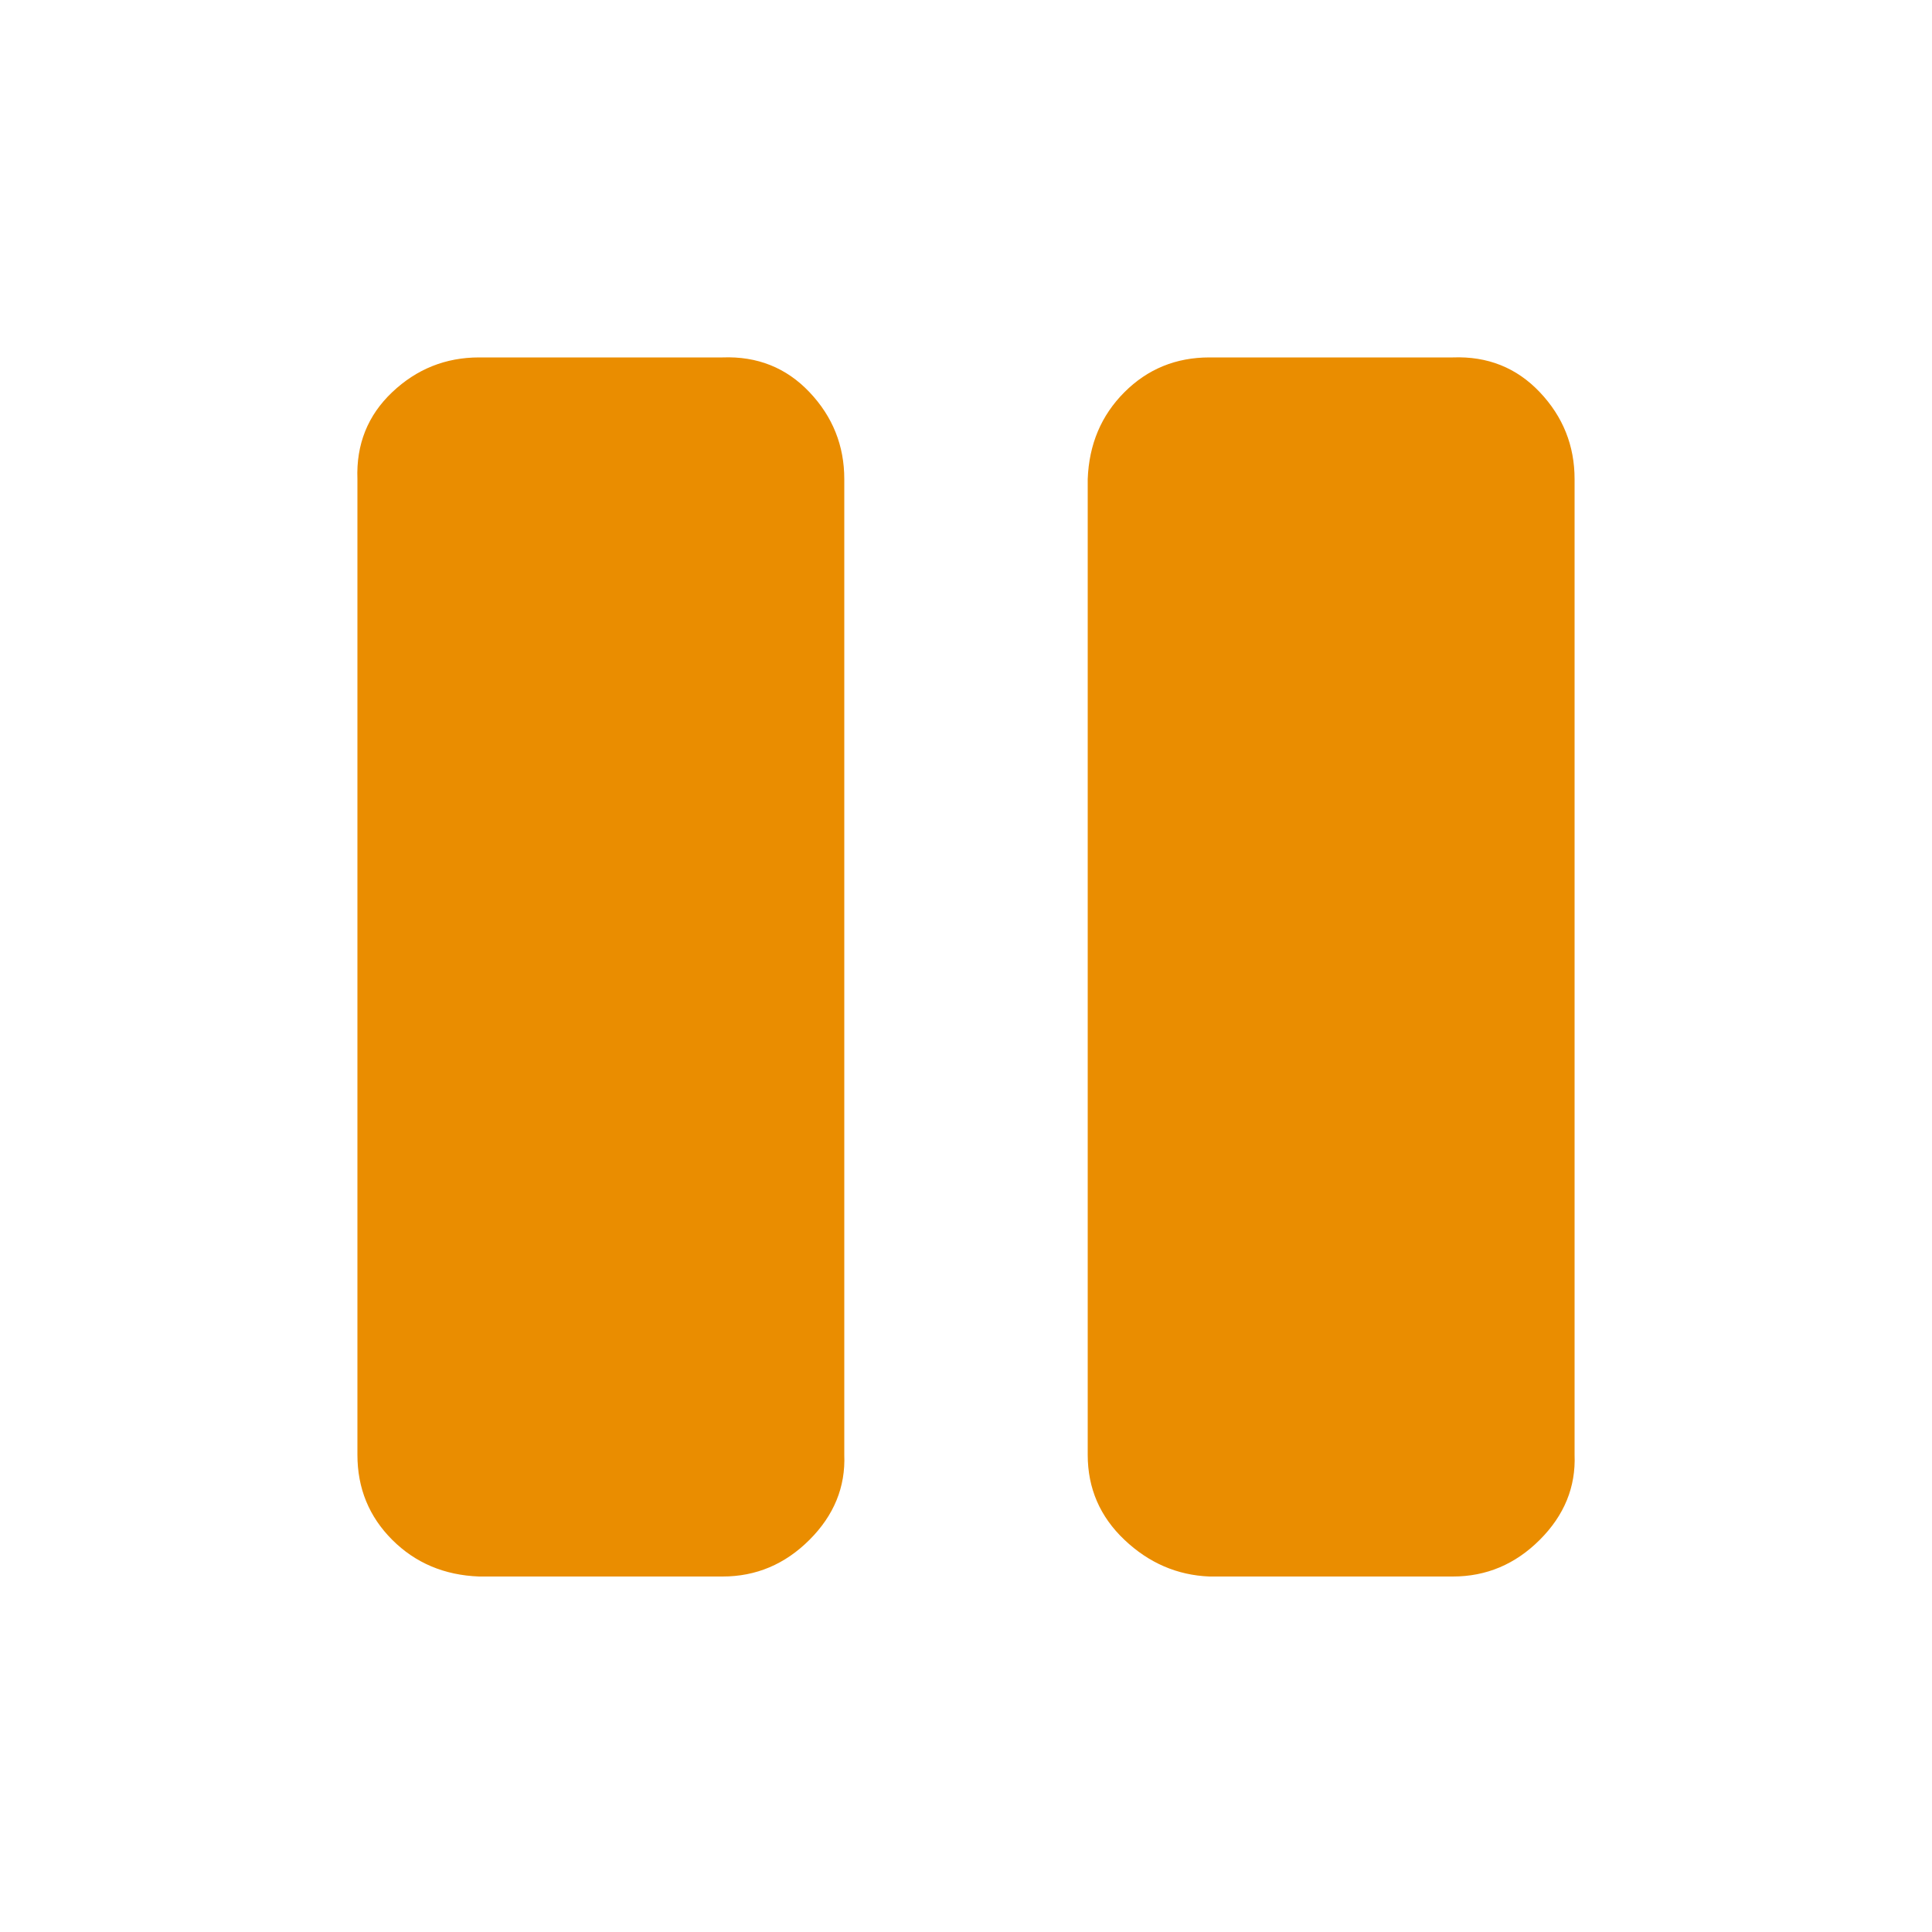 <svg width="24" height="24" viewBox="0 0 24 24" fill="none" xmlns="http://www.w3.org/2000/svg">
<path d="M4.44 18.072C4.44 18.488 4.584 18.84 4.872 19.128C5.16 19.416 5.52 19.568 5.952 19.584H8.976C9.392 19.584 9.752 19.432 10.056 19.128C10.36 18.824 10.504 18.472 10.488 18.072V5.952C10.488 5.536 10.344 5.176 10.056 4.872C9.768 4.568 9.408 4.424 8.976 4.44H5.952C5.536 4.44 5.176 4.584 4.872 4.872C4.568 5.16 4.424 5.52 4.44 5.952V18.072ZM13.512 18.072C13.512 18.488 13.664 18.84 13.968 19.128C14.272 19.416 14.624 19.568 15.024 19.584H18.048C18.464 19.584 18.824 19.432 19.128 19.128C19.432 18.824 19.576 18.472 19.56 18.072V5.952C19.56 5.536 19.416 5.176 19.128 4.872C18.84 4.568 18.48 4.424 18.048 4.44H15.024C14.608 4.44 14.256 4.584 13.968 4.872C13.68 5.16 13.528 5.52 13.512 5.952V18.072Z" fill="#EA8D00"/>
</svg>
